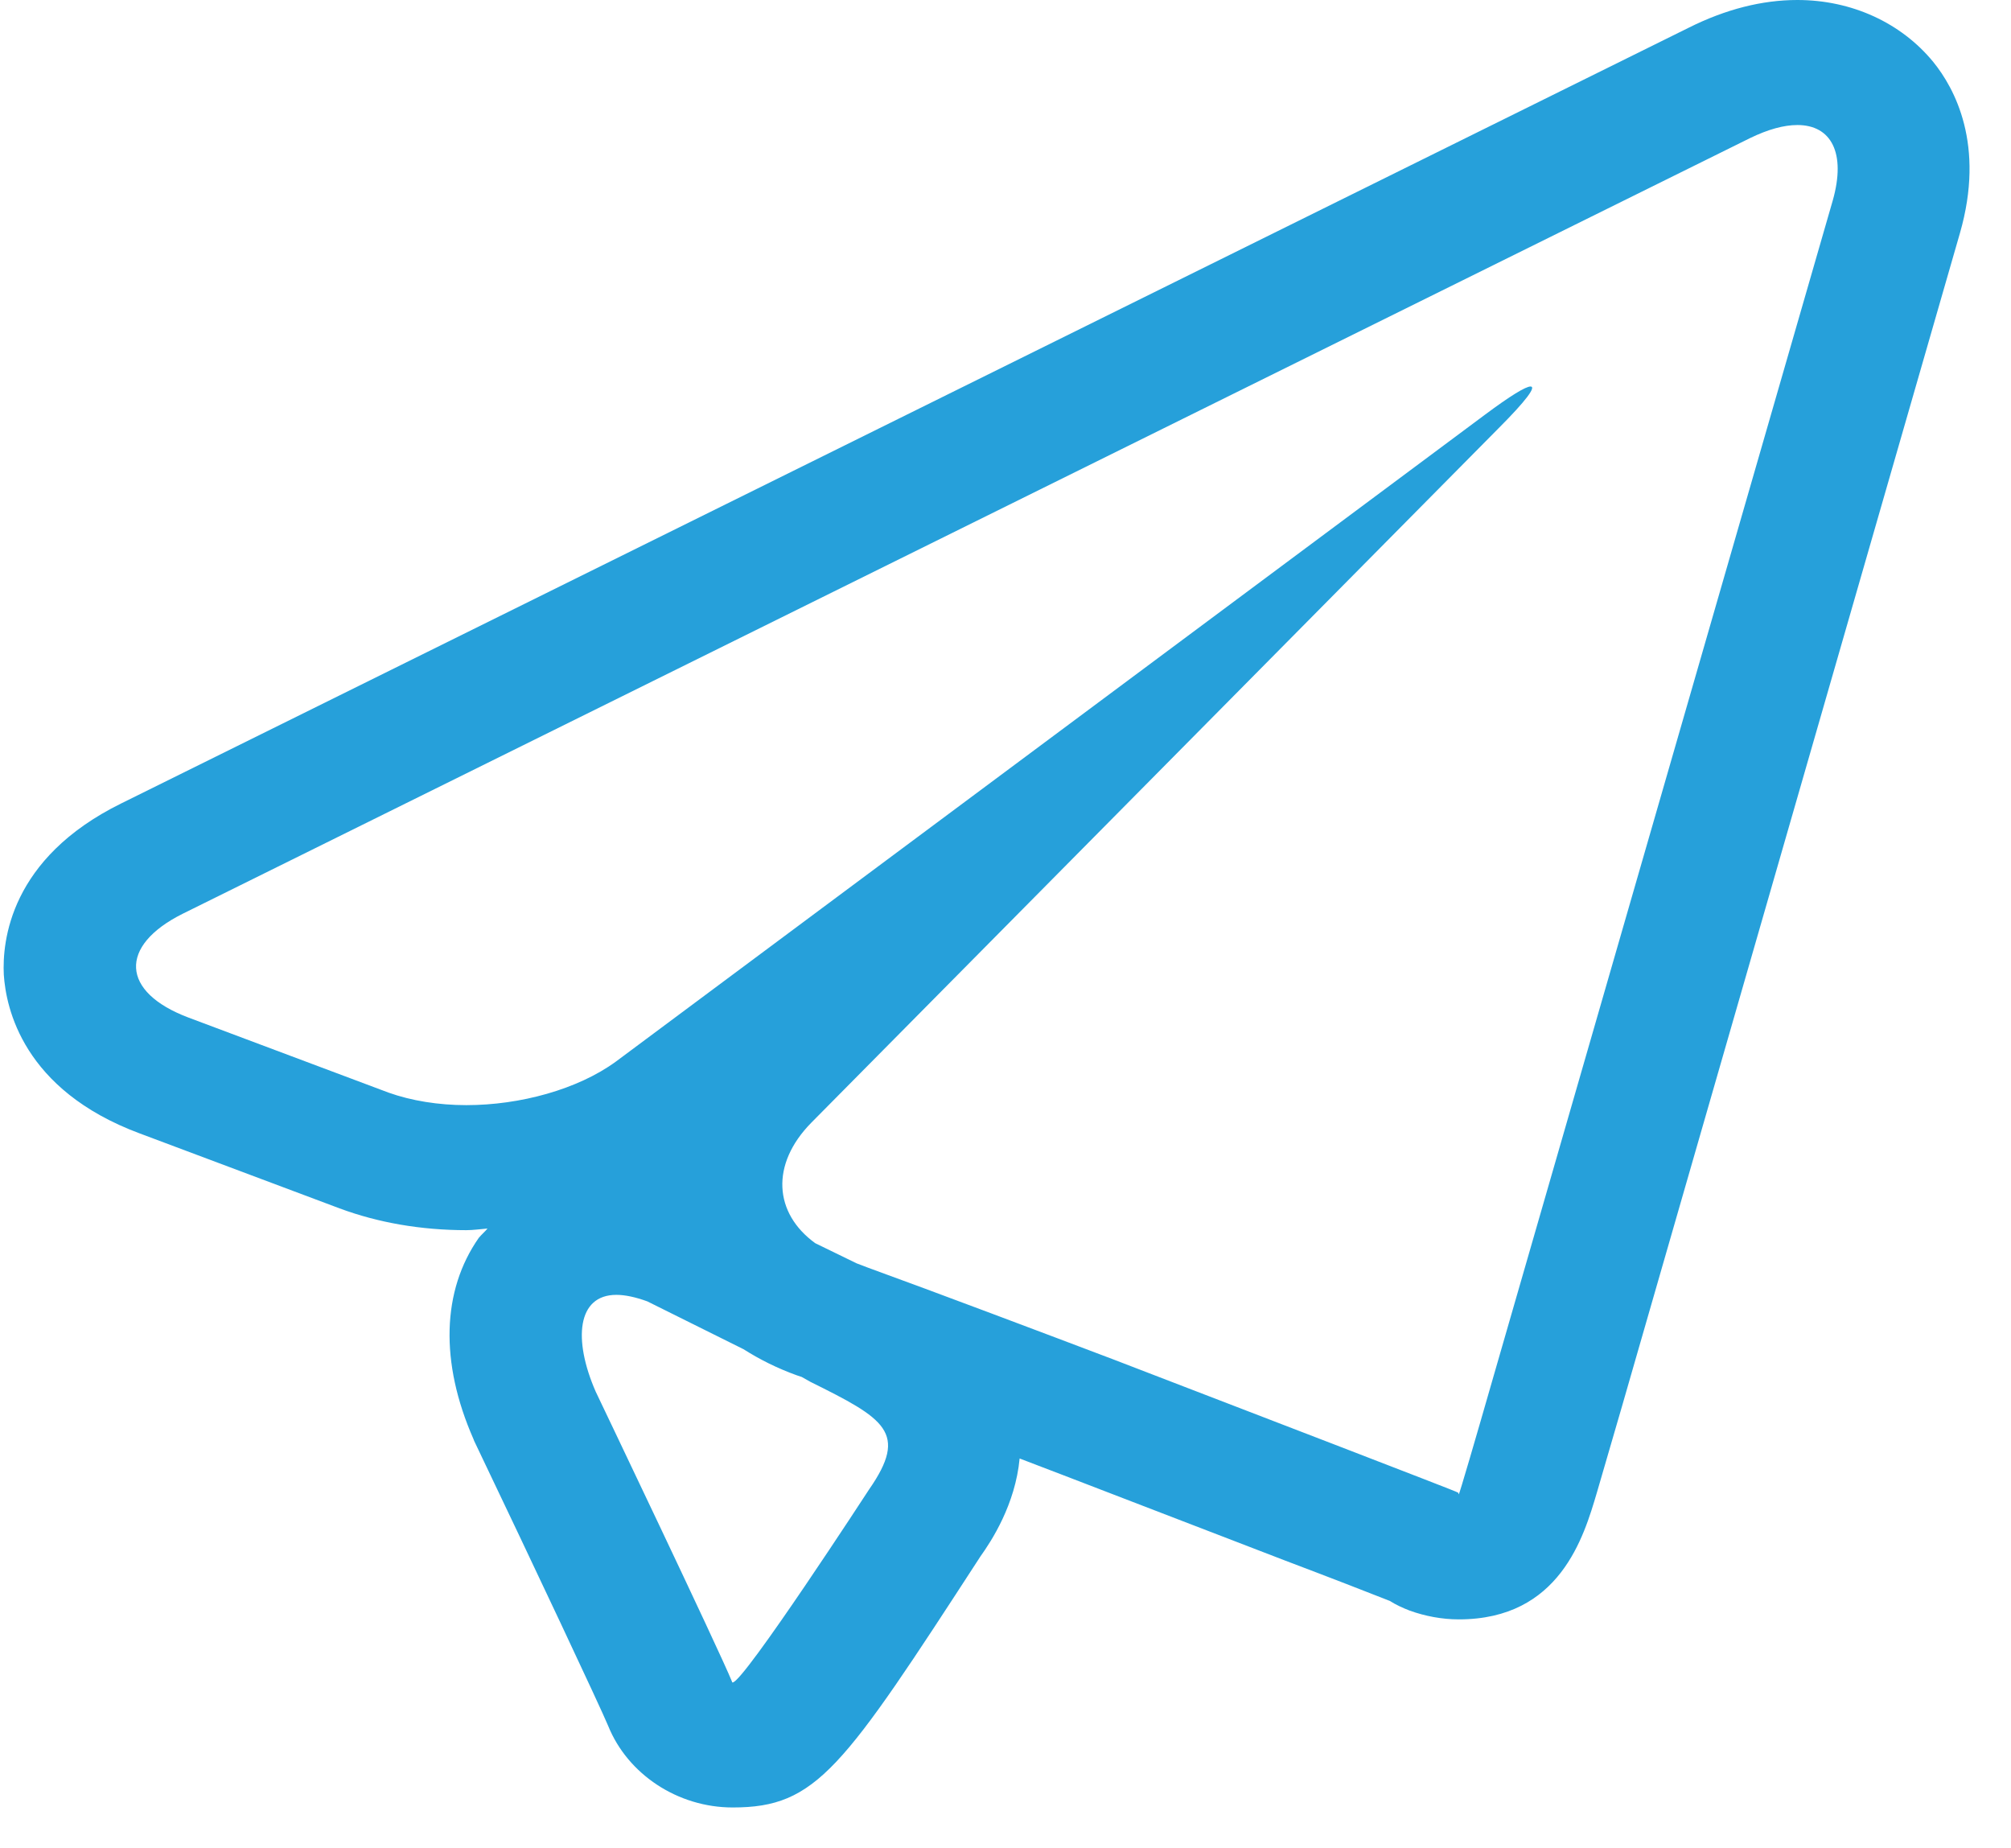 <?xml version="1.0" encoding="utf-8"?>
<!-- Generator: Avocode 2.6.0 - http://avocode.com -->
<svg height="34" width="37" xmlns:xlink="http://www.w3.org/1999/xlink" xmlns="http://www.w3.org/2000/svg" viewBox="0 0 37 34">
    <path fill="#26a0da" fill-rule="evenodd" d="M 35.57 1.14 C 34.98 0.42 34.07 0 33.07 0 C 32.42 0 31.75 0.17 31.07 0.51 C 31.07 0.51 2.23 14.78 2.23 14.78 C 0.18 15.79 0.04 17.32 0.07 17.93 C 0.11 18.54 0.42 20.05 2.57 20.85 C 2.57 20.85 6.25 22.23 6.25 22.23 C 6.95 22.49 7.74 22.63 8.58 22.63 C 8.71 22.63 8.84 22.61 8.97 22.6 C 8.92 22.66 8.86 22.71 8.81 22.77 C 8.13 23.74 8.09 25.06 8.71 26.47 C 8.72 26.5 8.73 26.52 8.74 26.54 C 9.83 28.82 11.04 31.39 11.19 31.75 C 11.55 32.64 12.47 33.25 13.48 33.25 C 15.03 33.25 15.5 32.54 18.04 28.63 C 18.24 28.35 18.68 27.68 18.76 26.83 C 19.05 26.94 19.33 27.05 19.57 27.14 C 19.57 27.14 23.65 28.71 23.65 28.71 C 24.47 29.02 25.19 29.3 25.57 29.45 C 25.68 29.52 25.81 29.58 25.94 29.63 C 26.22 29.73 26.53 29.79 26.84 29.79 C 28.7 29.79 29.14 28.27 29.38 27.46 C 29.5 27.05 29.66 26.5 29.84 25.88 C 29.84 25.88 36.06 4.29 36.06 4.29 C 36.53 2.66 35.96 1.62 35.57 1.14 Z M 15.99 27.4 C 15.99 27.4 13.68 30.95 13.48 30.95 C 13.47 30.95 13.47 30.95 13.47 30.94 C 13.24 30.37 10.96 25.6 10.96 25.6 C 10.54 24.64 10.62 23.82 11.34 23.82 C 11.5 23.82 11.69 23.86 11.91 23.94 C 11.91 23.94 13.68 24.82 13.68 24.82 C 13.98 25.01 14.3 25.17 14.66 25.3 C 14.66 25.3 14.75 25.33 14.75 25.33 C 14.75 25.33 14.91 25.42 14.91 25.42 C 16.28 26.1 16.72 26.35 15.99 27.4 Z M 33.72 3.69 C 33.72 3.69 27.49 25.28 27.49 25.28 C 27.14 26.5 26.85 27.49 26.84 27.49 C 26.84 27.49 26.83 27.47 26.83 27.46 C 26.83 27.45 25.81 27.06 24.57 26.58 C 24.57 26.58 20.49 25.01 20.49 25.01 C 19.25 24.54 17.21 23.77 15.97 23.32 C 15.97 23.32 15.76 23.24 15.76 23.24 C 15.76 23.24 15 22.87 15 22.87 C 14.24 22.32 14.17 21.42 14.93 20.65 C 14.93 20.65 27.57 7.88 27.57 7.88 C 28.08 7.37 28.27 7.11 28.16 7.11 C 28.07 7.11 27.79 7.28 27.32 7.63 C 27.32 7.63 11.33 19.53 11.33 19.53 C 10.63 20.04 9.57 20.33 8.58 20.33 C 8.07 20.33 7.57 20.25 7.15 20.1 C 7.15 20.1 3.47 18.72 3.47 18.72 C 2.22 18.25 2.18 17.4 3.36 16.81 C 3.36 16.81 32.2 2.54 32.2 2.54 C 32.53 2.38 32.82 2.3 33.07 2.3 C 33.69 2.3 33.97 2.81 33.72 3.69 Z" />
</svg>